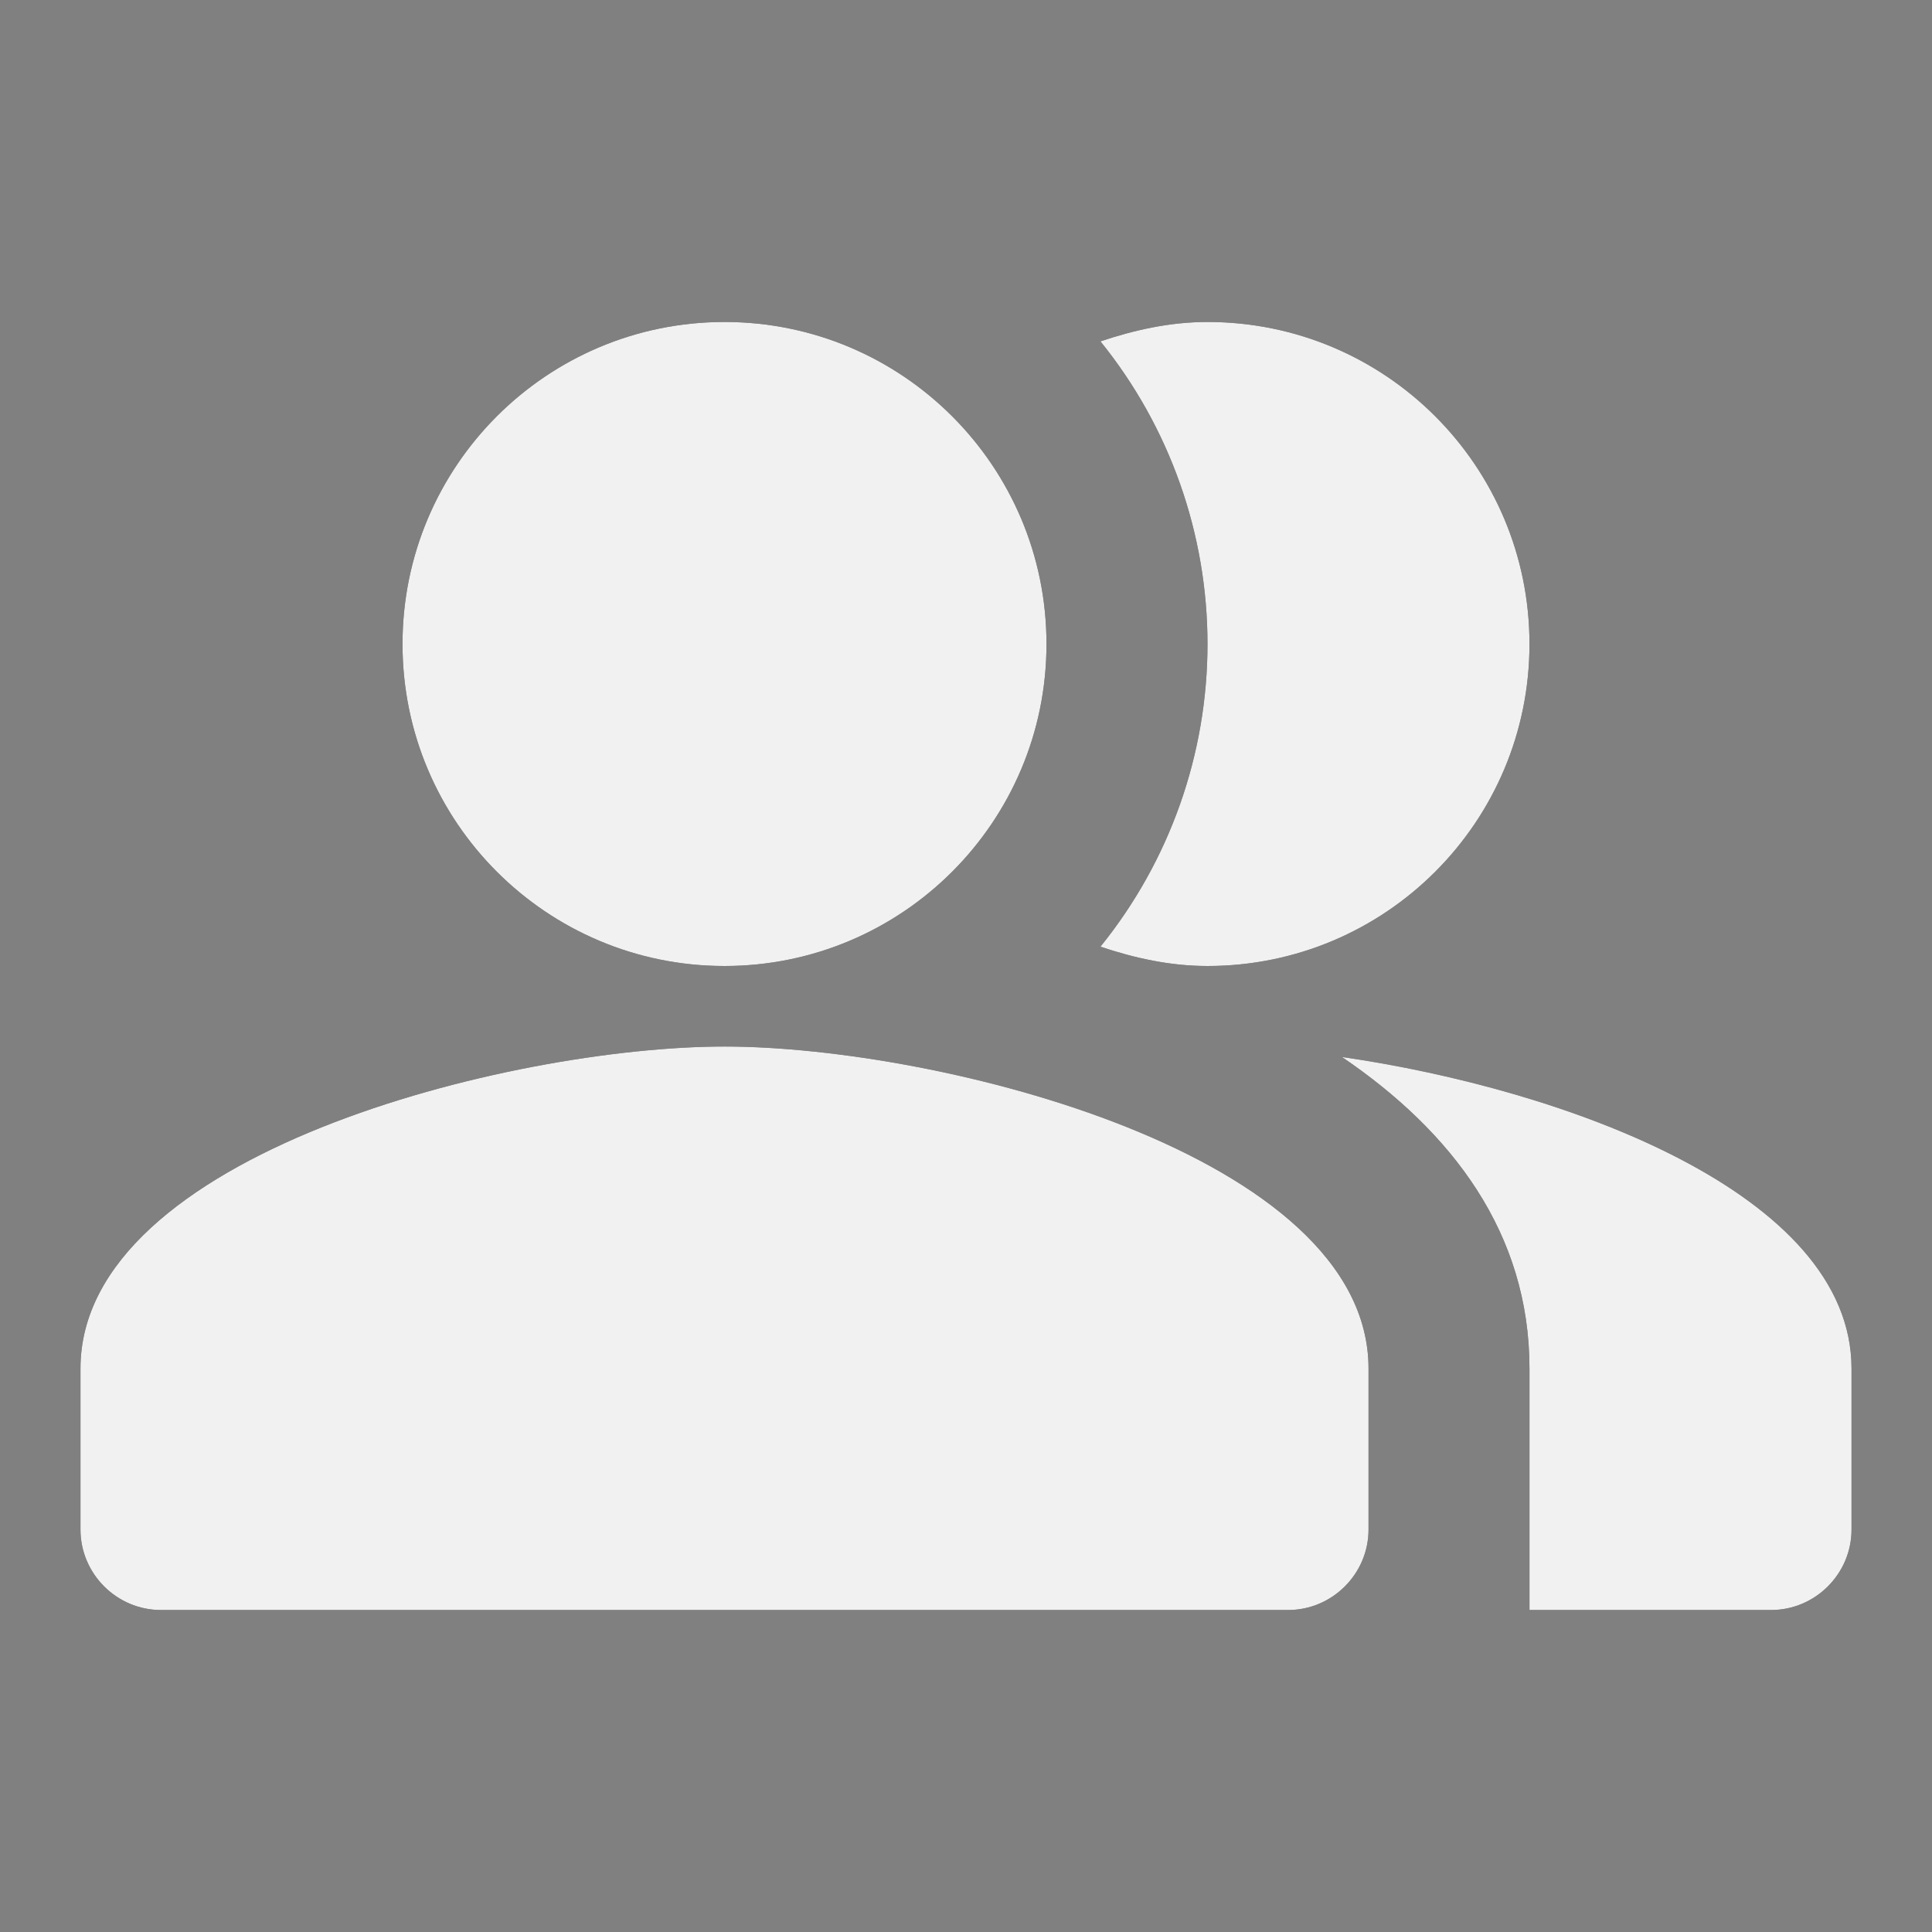 <svg width="32" height="32" viewBox="0 0 32 32" fill="none" xmlns="http://www.w3.org/2000/svg">
<rect x="0" y="0" width="32" height="32" fill="#808080" stroke="none"/>
<path fill-rule="evenodd" clip-rule="evenodd" d="M22.227 17.507C24.053 18.747 25.333 20.427 25.333 22.667V26.667H29.333C30.067 26.667 30.667 26.067 30.667 25.334V22.667C30.667 19.76 25.907 18.04 22.227 17.507Z" fill="#1E1E1E"/>
<path fill-rule="evenodd" clip-rule="evenodd" d="M22.227 17.507C24.053 18.747 25.333 20.427 25.333 22.667V26.667H29.333C30.067 26.667 30.667 26.067 30.667 25.334V22.667C30.667 19.76 25.907 18.04 22.227 17.507Z" fill="#F1F1F1"/>
<path d="M12 16C14.945 16 17.333 13.612 17.333 10.667C17.333 7.721 14.945 5.333 12 5.333C9.054 5.333 6.667 7.721 6.667 10.667C6.667 13.612 9.054 16 12 16Z" fill="#1E1E1E"/>
<path d="M12 16C14.945 16 17.333 13.612 17.333 10.667C17.333 7.721 14.945 5.333 12 5.333C9.054 5.333 6.667 7.721 6.667 10.667C6.667 13.612 9.054 16 12 16Z" fill="#F1F1F1"/>
<path fill-rule="evenodd" clip-rule="evenodd" d="M20 16C22.947 16 25.333 13.614 25.333 10.667C25.333 7.72 22.947 5.333 20 5.333C19.373 5.333 18.787 5.467 18.227 5.654C19.374 7.072 20 8.842 20 10.667C20 12.492 19.374 14.261 18.227 15.68C18.787 15.867 19.373 16 20 16ZM12 17.334C8.44 17.334 1.333 19.12 1.333 22.667V25.334C1.333 26.067 1.933 26.667 2.667 26.667H21.333C22.067 26.667 22.667 26.067 22.667 25.334V22.667C22.667 19.12 15.56 17.334 12 17.334Z" fill="#1E1E1E"/>
<path fill-rule="evenodd" clip-rule="evenodd" d="M20 16C22.947 16 25.333 13.614 25.333 10.667C25.333 7.72 22.947 5.333 20 5.333C19.373 5.333 18.787 5.467 18.227 5.654C19.374 7.072 20 8.842 20 10.667C20 12.492 19.374 14.261 18.227 15.68C18.787 15.867 19.373 16 20 16ZM12 17.334C8.44 17.334 1.333 19.12 1.333 22.667V25.334C1.333 26.067 1.933 26.667 2.667 26.667H21.333C22.067 26.667 22.667 26.067 22.667 25.334V22.667C22.667 19.12 15.56 17.334 12 17.334Z" fill="#F1F1F1"/>
</svg>
